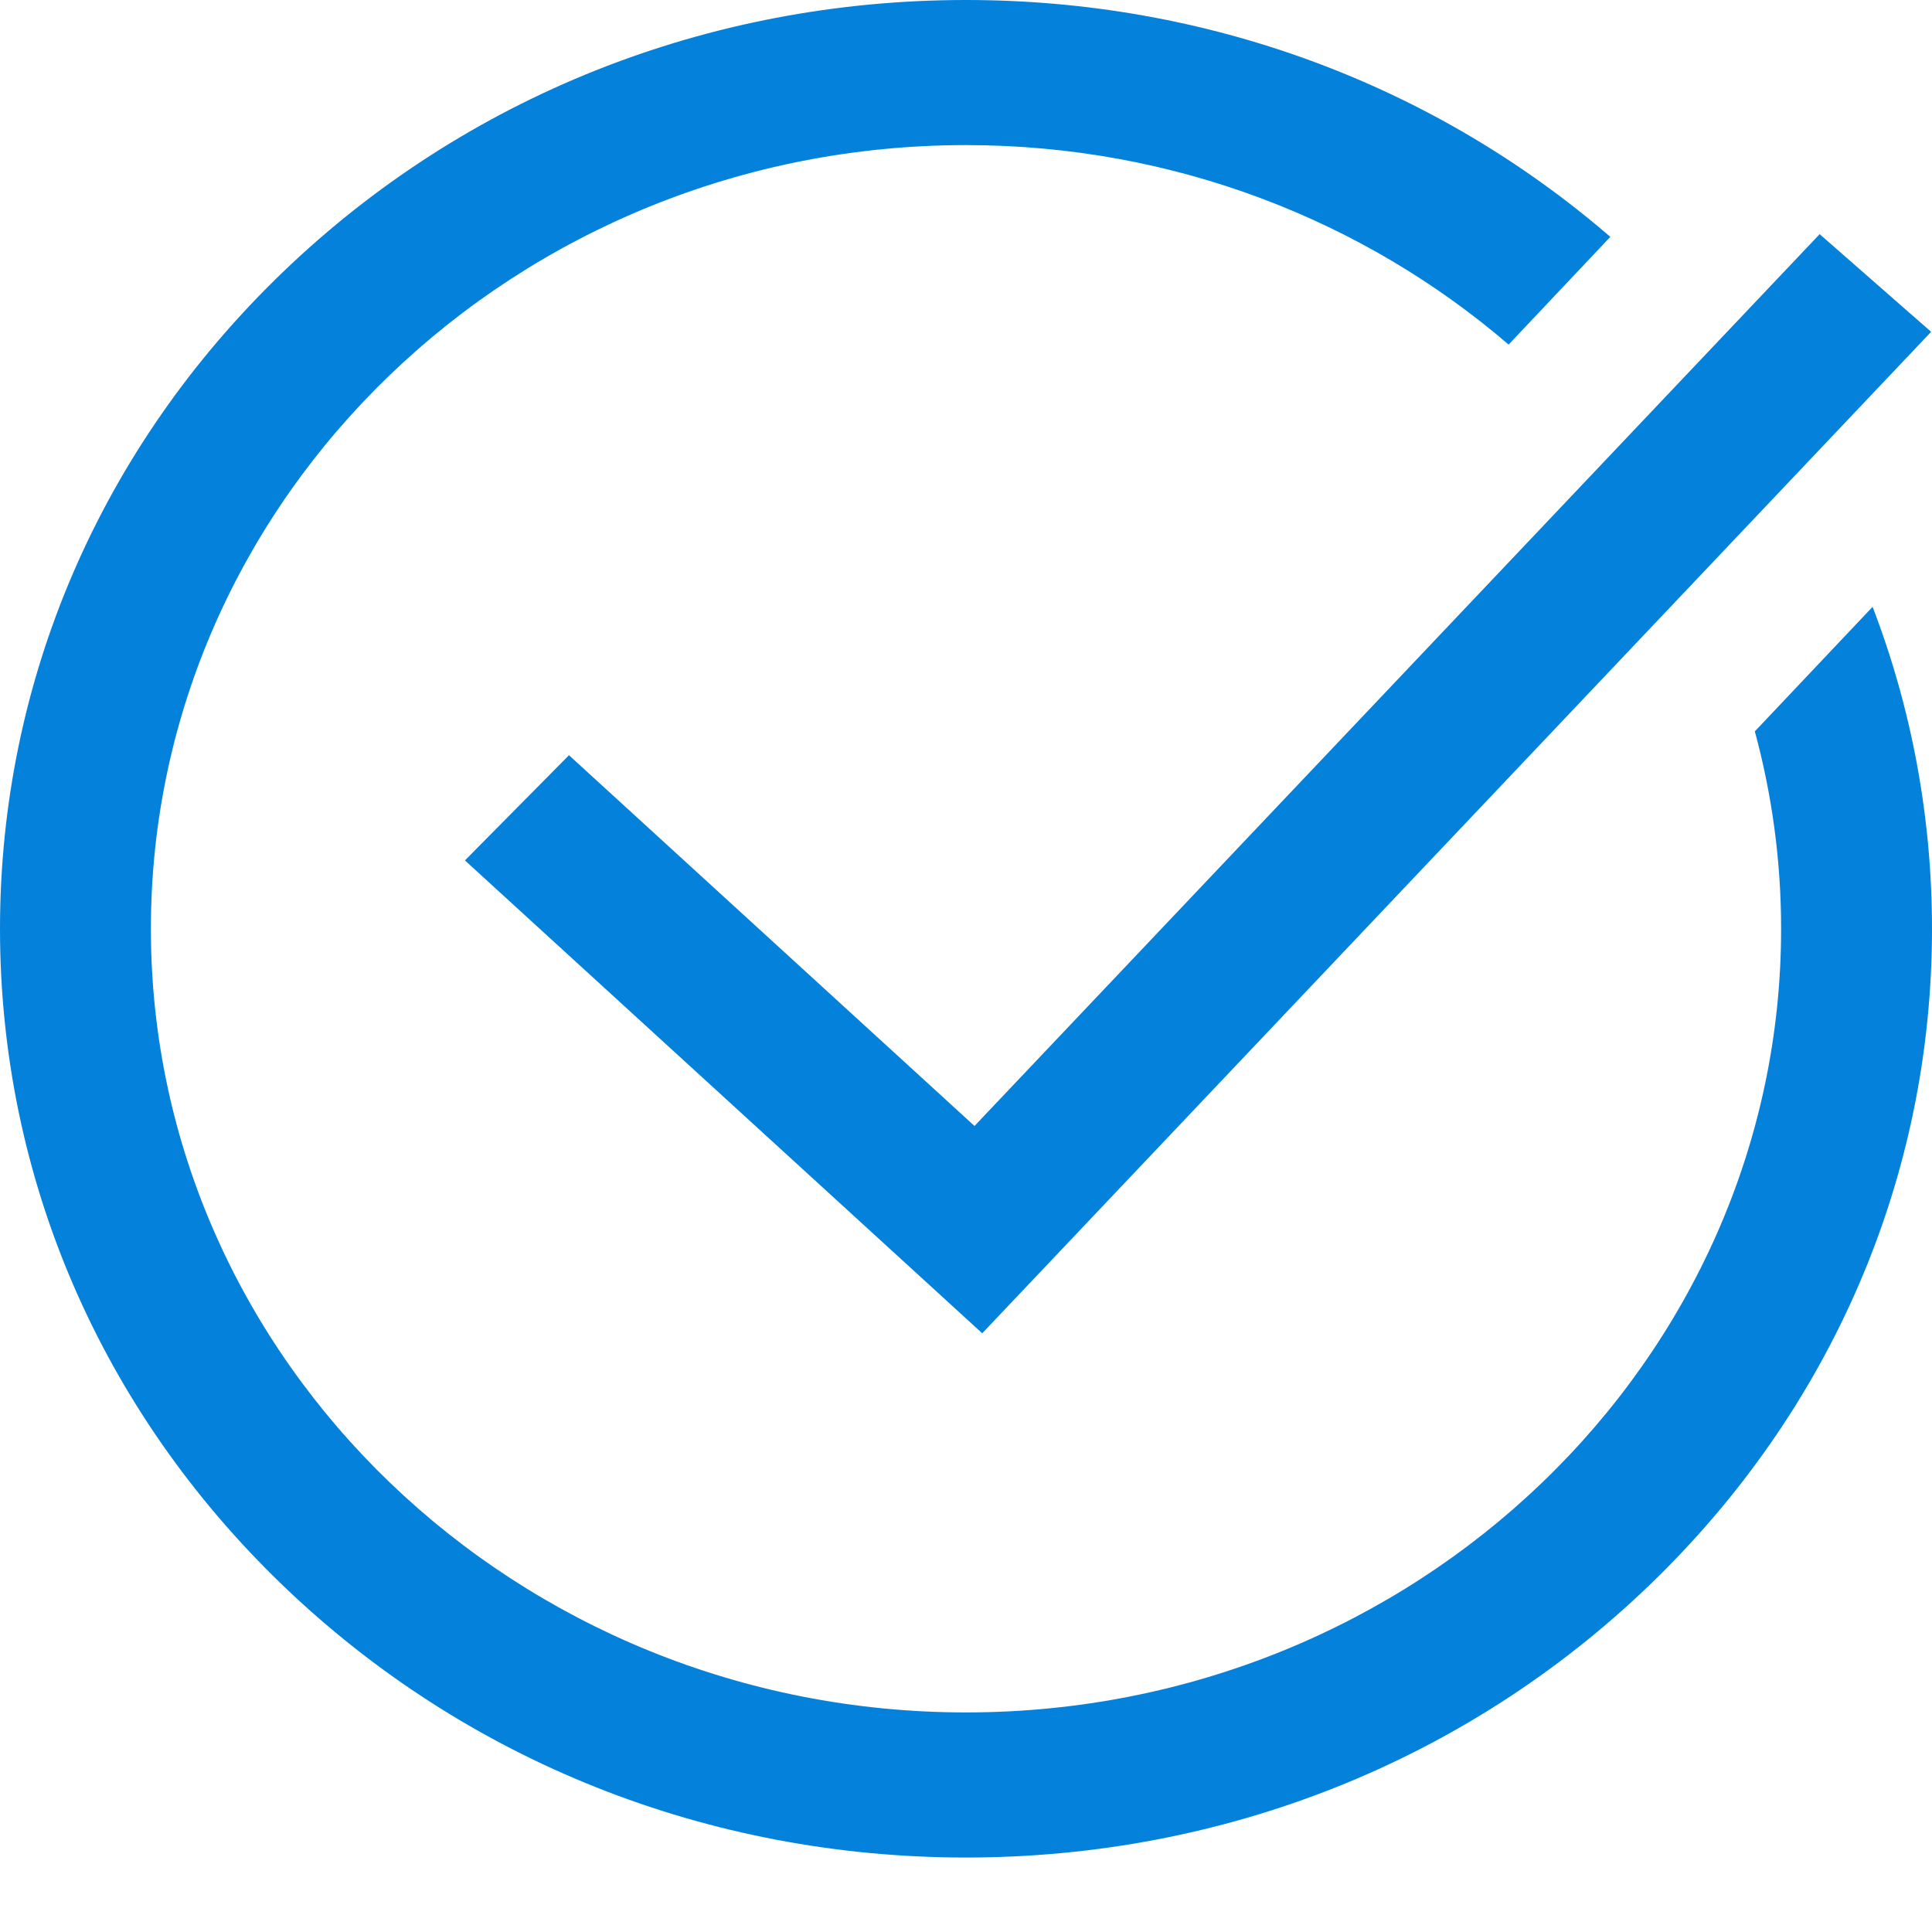 <svg width="20" height="20" viewBox="0 0 20 20" fill="none" xmlns="http://www.w3.org/2000/svg">
<path d="M10.088 11.656L18.837 2.424L19.991 3.435L10.168 13.802L4.813 8.907L5.89 7.818L10.088 11.656ZM19.385 6.282L18.166 7.571C18.343 8.224 18.438 8.909 18.438 9.615C18.438 14.088 14.652 17.727 10 17.727C5.348 17.727 1.562 14.088 1.562 9.615C1.562 5.142 5.348 1.502 10 1.502C12.155 1.502 14.124 2.284 15.617 3.567L16.67 2.452C14.834 0.867 12.486 0 10 0C7.329 0 4.818 1 2.929 2.816C1.04 4.632 0 7.047 0 9.615C0 12.183 1.04 14.597 2.929 16.413C4.818 18.229 7.329 19.229 10 19.229C12.671 19.229 15.182 18.229 17.071 16.413C18.96 14.597 20 12.183 20 9.615C20 8.459 19.789 7.334 19.385 6.282Z" fill="#0481DB"/>
</svg>
